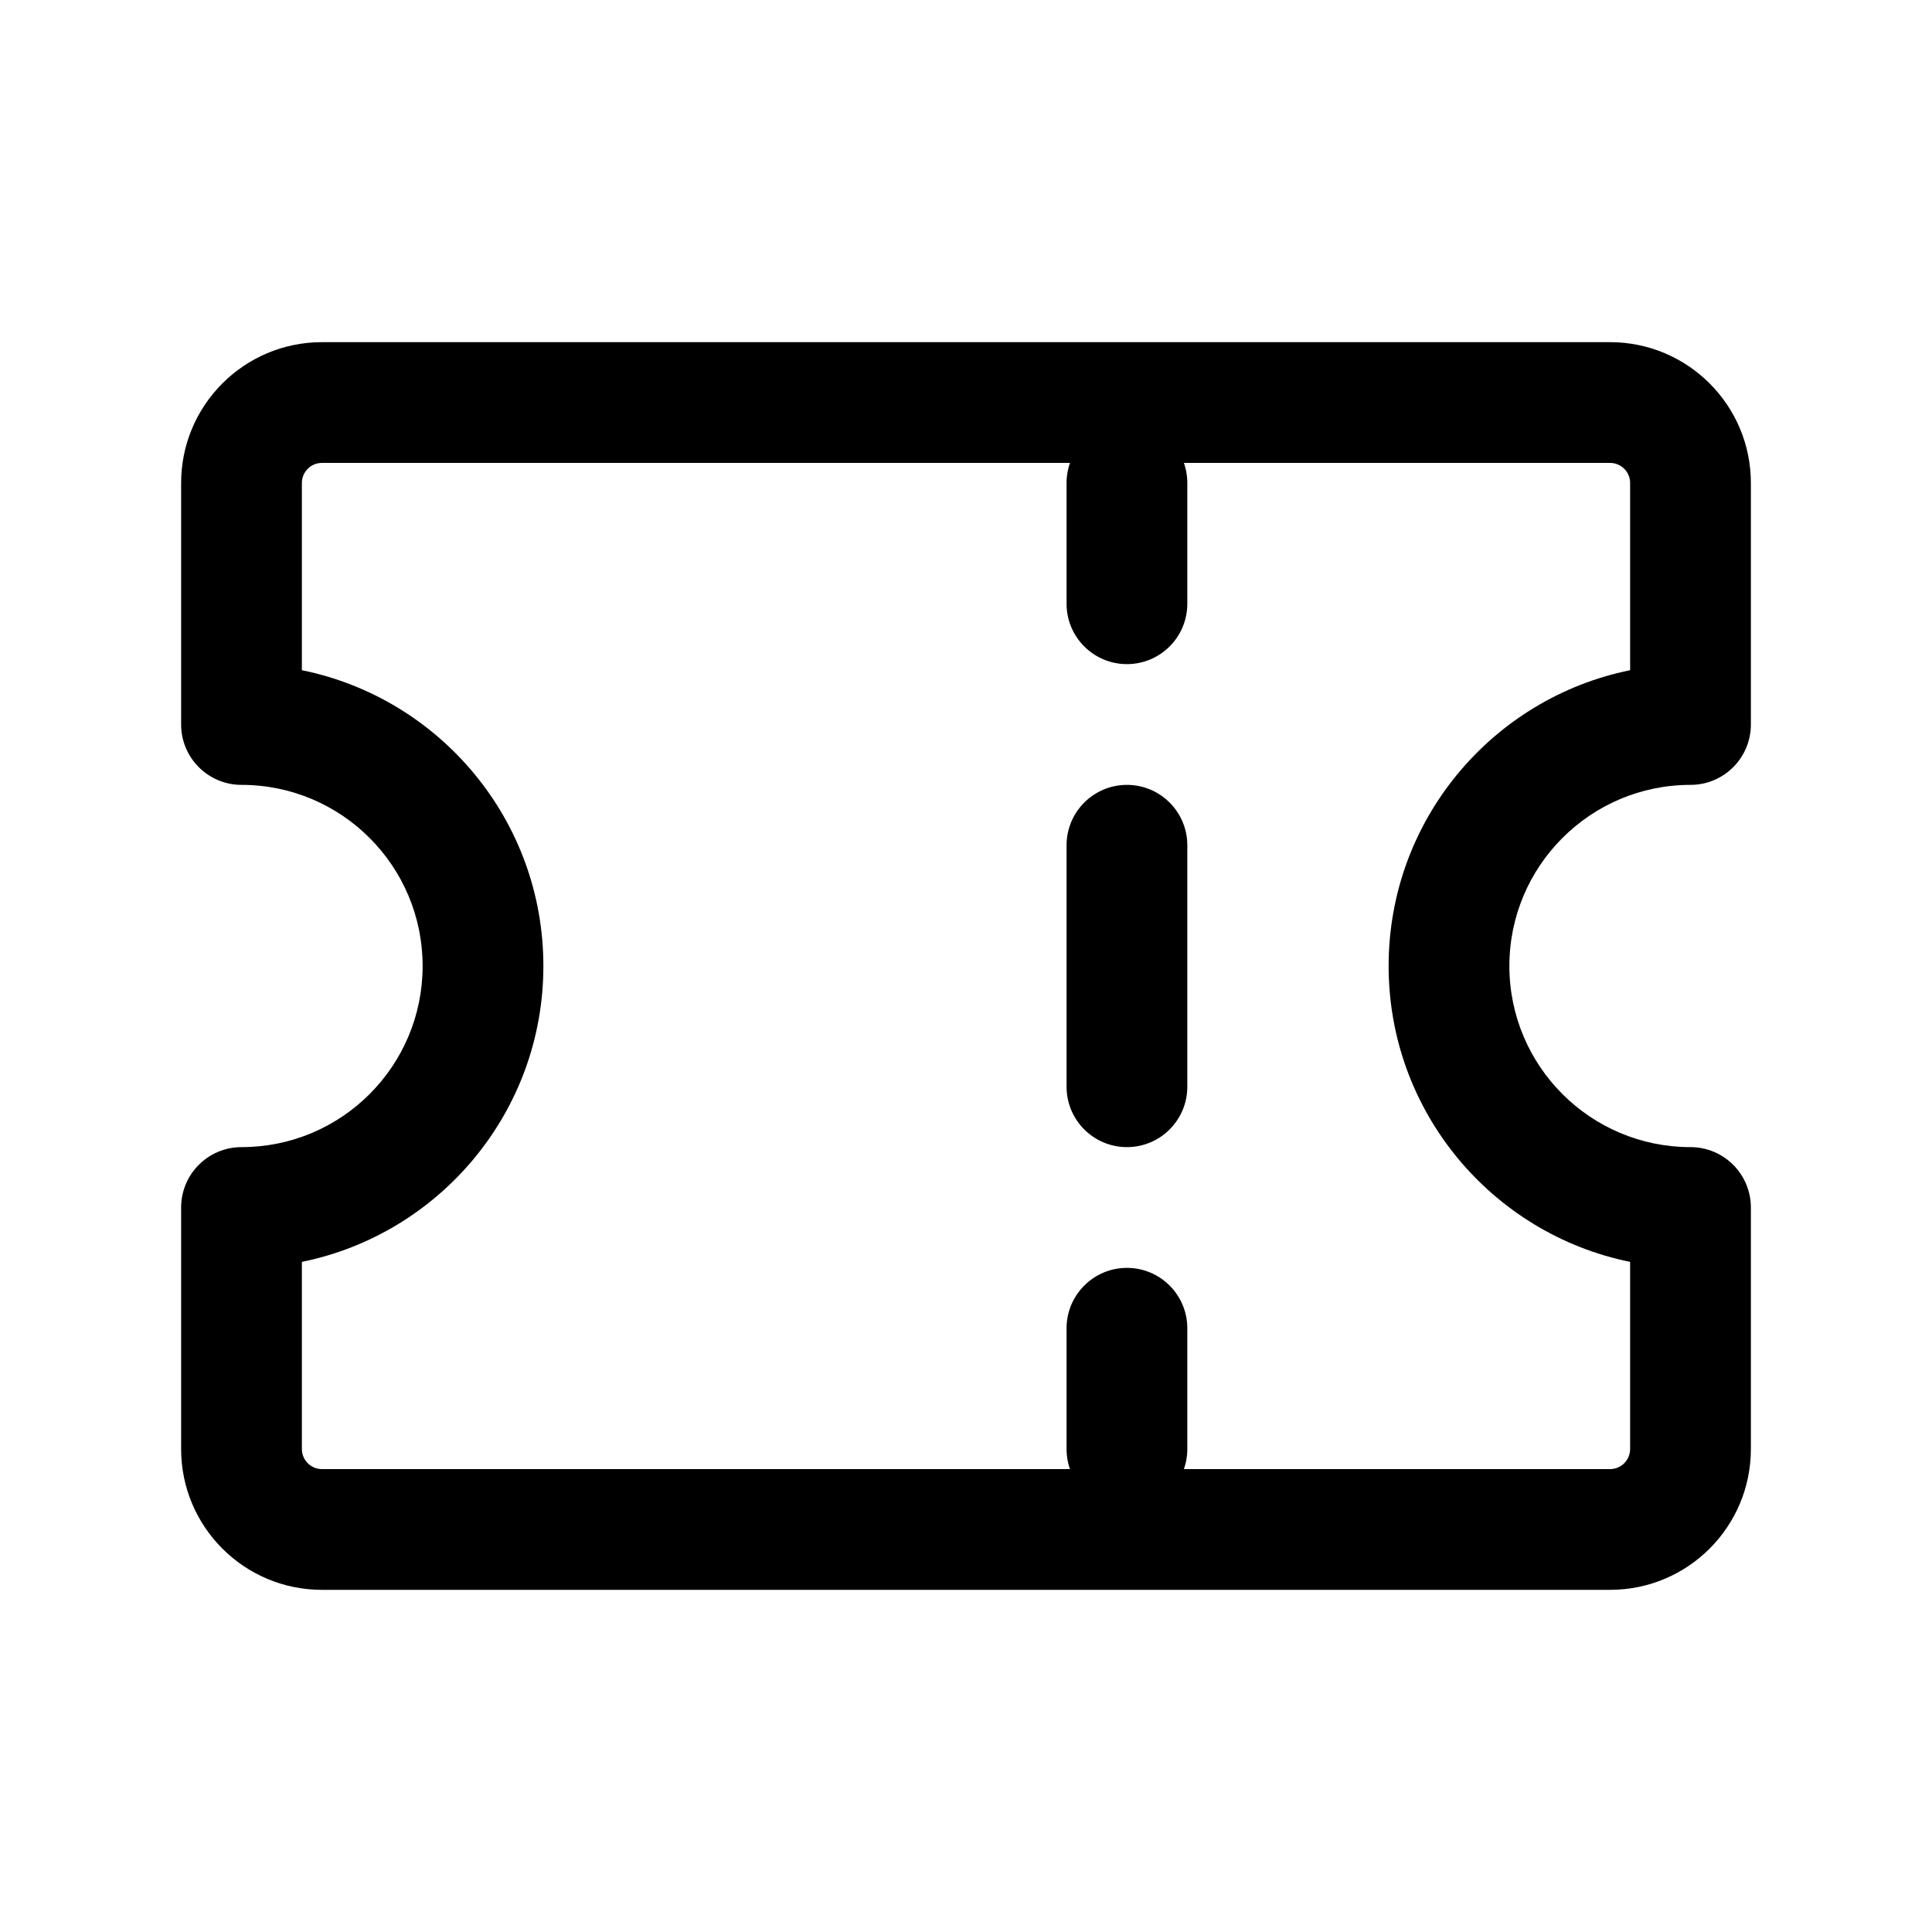 <svg xmlns="http://www.w3.org/2000/svg" viewBox="0 0 20 20" fill="none">
  <path fill-rule="evenodd" clip-rule="evenodd" d="M1.875 5C1.875 4.195 2.528 3.542 3.333 3.542H16.667C17.472 3.542 18.125 4.195 18.125 5V7.5C18.125 7.845 17.845 8.125 17.5 8.125C16.465 8.125 15.625 8.965 15.625 10C15.625 11.036 16.465 11.875 17.5 11.875C17.845 11.875 18.125 12.155 18.125 12.5V15C18.125 15.806 17.472 16.458 16.667 16.458H3.333C2.528 16.458 1.875 15.806 1.875 15V12.5C1.875 12.155 2.155 11.875 2.5 11.875C3.536 11.875 4.375 11.036 4.375 10C4.375 8.965 3.536 8.125 2.5 8.125C2.155 8.125 1.875 7.845 1.875 7.5V5ZM3.333 4.792C3.218 4.792 3.125 4.885 3.125 5V6.938C4.551 7.227 5.625 8.488 5.625 10C5.625 11.512 4.551 12.773 3.125 13.063V15C3.125 15.115 3.218 15.208 3.333 15.208H16.667C16.782 15.208 16.875 15.115 16.875 15V13.063C15.449 12.773 14.375 11.512 14.375 10C14.375 8.488 15.449 7.227 16.875 6.938V5C16.875 4.885 16.782 4.792 16.667 4.792H3.333Z" fill="currentColor"/>
  <path fill-rule="evenodd" clip-rule="evenodd" d="M11.666 4.375C12.011 4.375 12.291 4.655 12.291 5L12.291 6.25C12.291 6.595 12.011 6.875 11.666 6.875C11.321 6.875 11.041 6.595 11.041 6.25L11.041 5C11.041 4.655 11.321 4.375 11.666 4.375ZM11.666 8.125C12.011 8.125 12.291 8.405 12.291 8.75L12.291 11.25C12.291 11.595 12.011 11.875 11.666 11.875C11.321 11.875 11.041 11.595 11.041 11.25L11.041 8.75C11.041 8.405 11.321 8.125 11.666 8.125ZM11.666 13.125C12.011 13.125 12.291 13.405 12.291 13.75L12.291 15C12.291 15.345 12.011 15.625 11.666 15.625C11.321 15.625 11.041 15.345 11.041 15L11.041 13.75C11.041 13.405 11.321 13.125 11.666 13.125Z" fill="currentColor"/>
</svg>